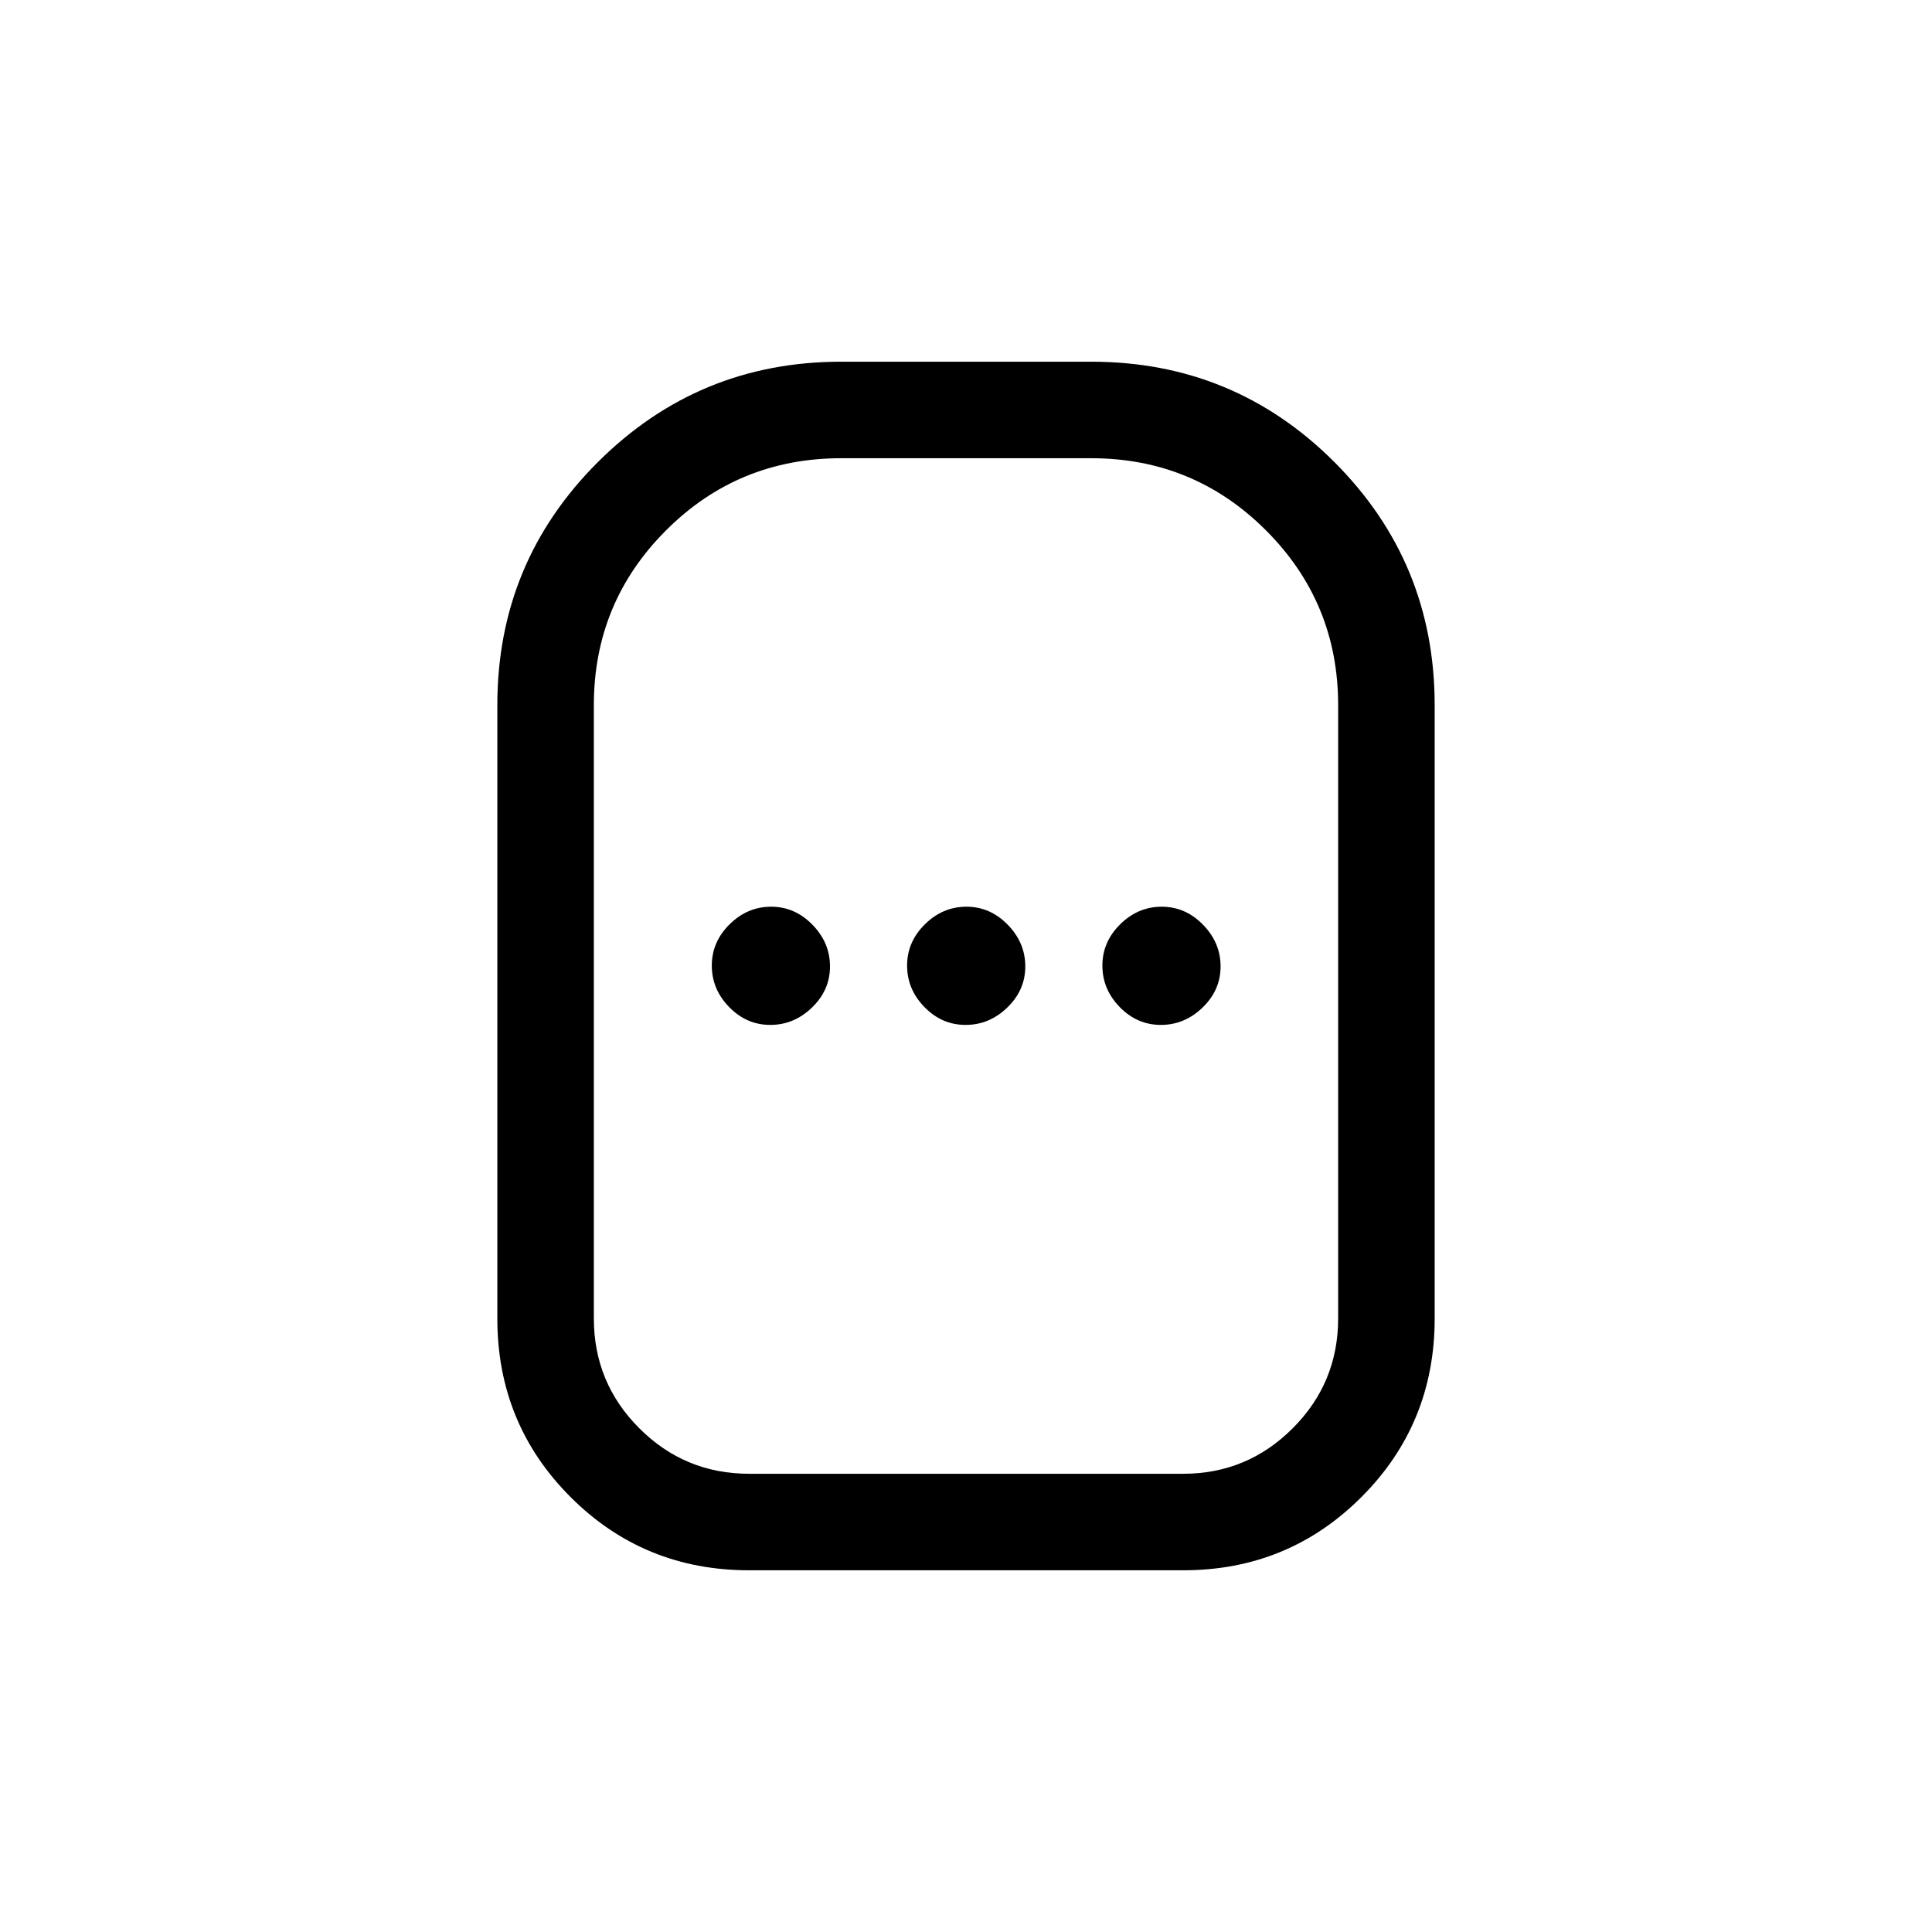 <svg xmlns="http://www.w3.org/2000/svg" height="20" viewBox="0 -960 960 960" width="20"><path d="M372.27-179.73q-52.37 0-88.76-36.39-36.39-36.39-36.39-88.77v-304.72q0-70.95 49.99-120.81 50-49.85 120.85-49.85h124.27q70.95 0 120.8 49.85 49.85 49.86 49.85 120.81v304.72q0 52.38-36.39 88.77-36.39 36.39-88.57 36.39H372.27Zm0-47.96h215.65q31.81 0 54.41-22.6 22.59-22.59 22.59-54.6v-304.72q0-50.98-35.85-86.84-35.86-35.86-86.84-35.86H417.96q-51.17 0-87.03 35.86-35.85 35.86-35.85 86.84v304.72q0 32.01 22.59 54.6 22.6 22.6 54.6 22.6Zm10.48-223.04q11.79 0 20.73-8.64 8.94-8.63 8.94-20.42 0-11.79-8.73-20.73-8.73-8.94-20.52-8.94-11.78 0-20.63 8.73t-8.85 20.52q0 11.79 8.64 20.63 8.63 8.85 20.42 8.85Zm97.04 0q11.79 0 20.73-8.64 8.94-8.63 8.94-20.42 0-11.79-8.73-20.73-8.73-8.94-20.52-8.94t-20.63 8.73q-8.85 8.73-8.85 20.52t8.64 20.63q8.63 8.85 20.42 8.85Zm97.04 0q11.78 0 20.73-8.64 8.94-8.63 8.94-20.42 0-11.79-8.73-20.73-8.73-8.94-20.52-8.94t-20.63 8.73q-8.85 8.73-8.85 20.52t8.63 20.63q8.64 8.85 20.43 8.85ZM480-480Z"/></svg>